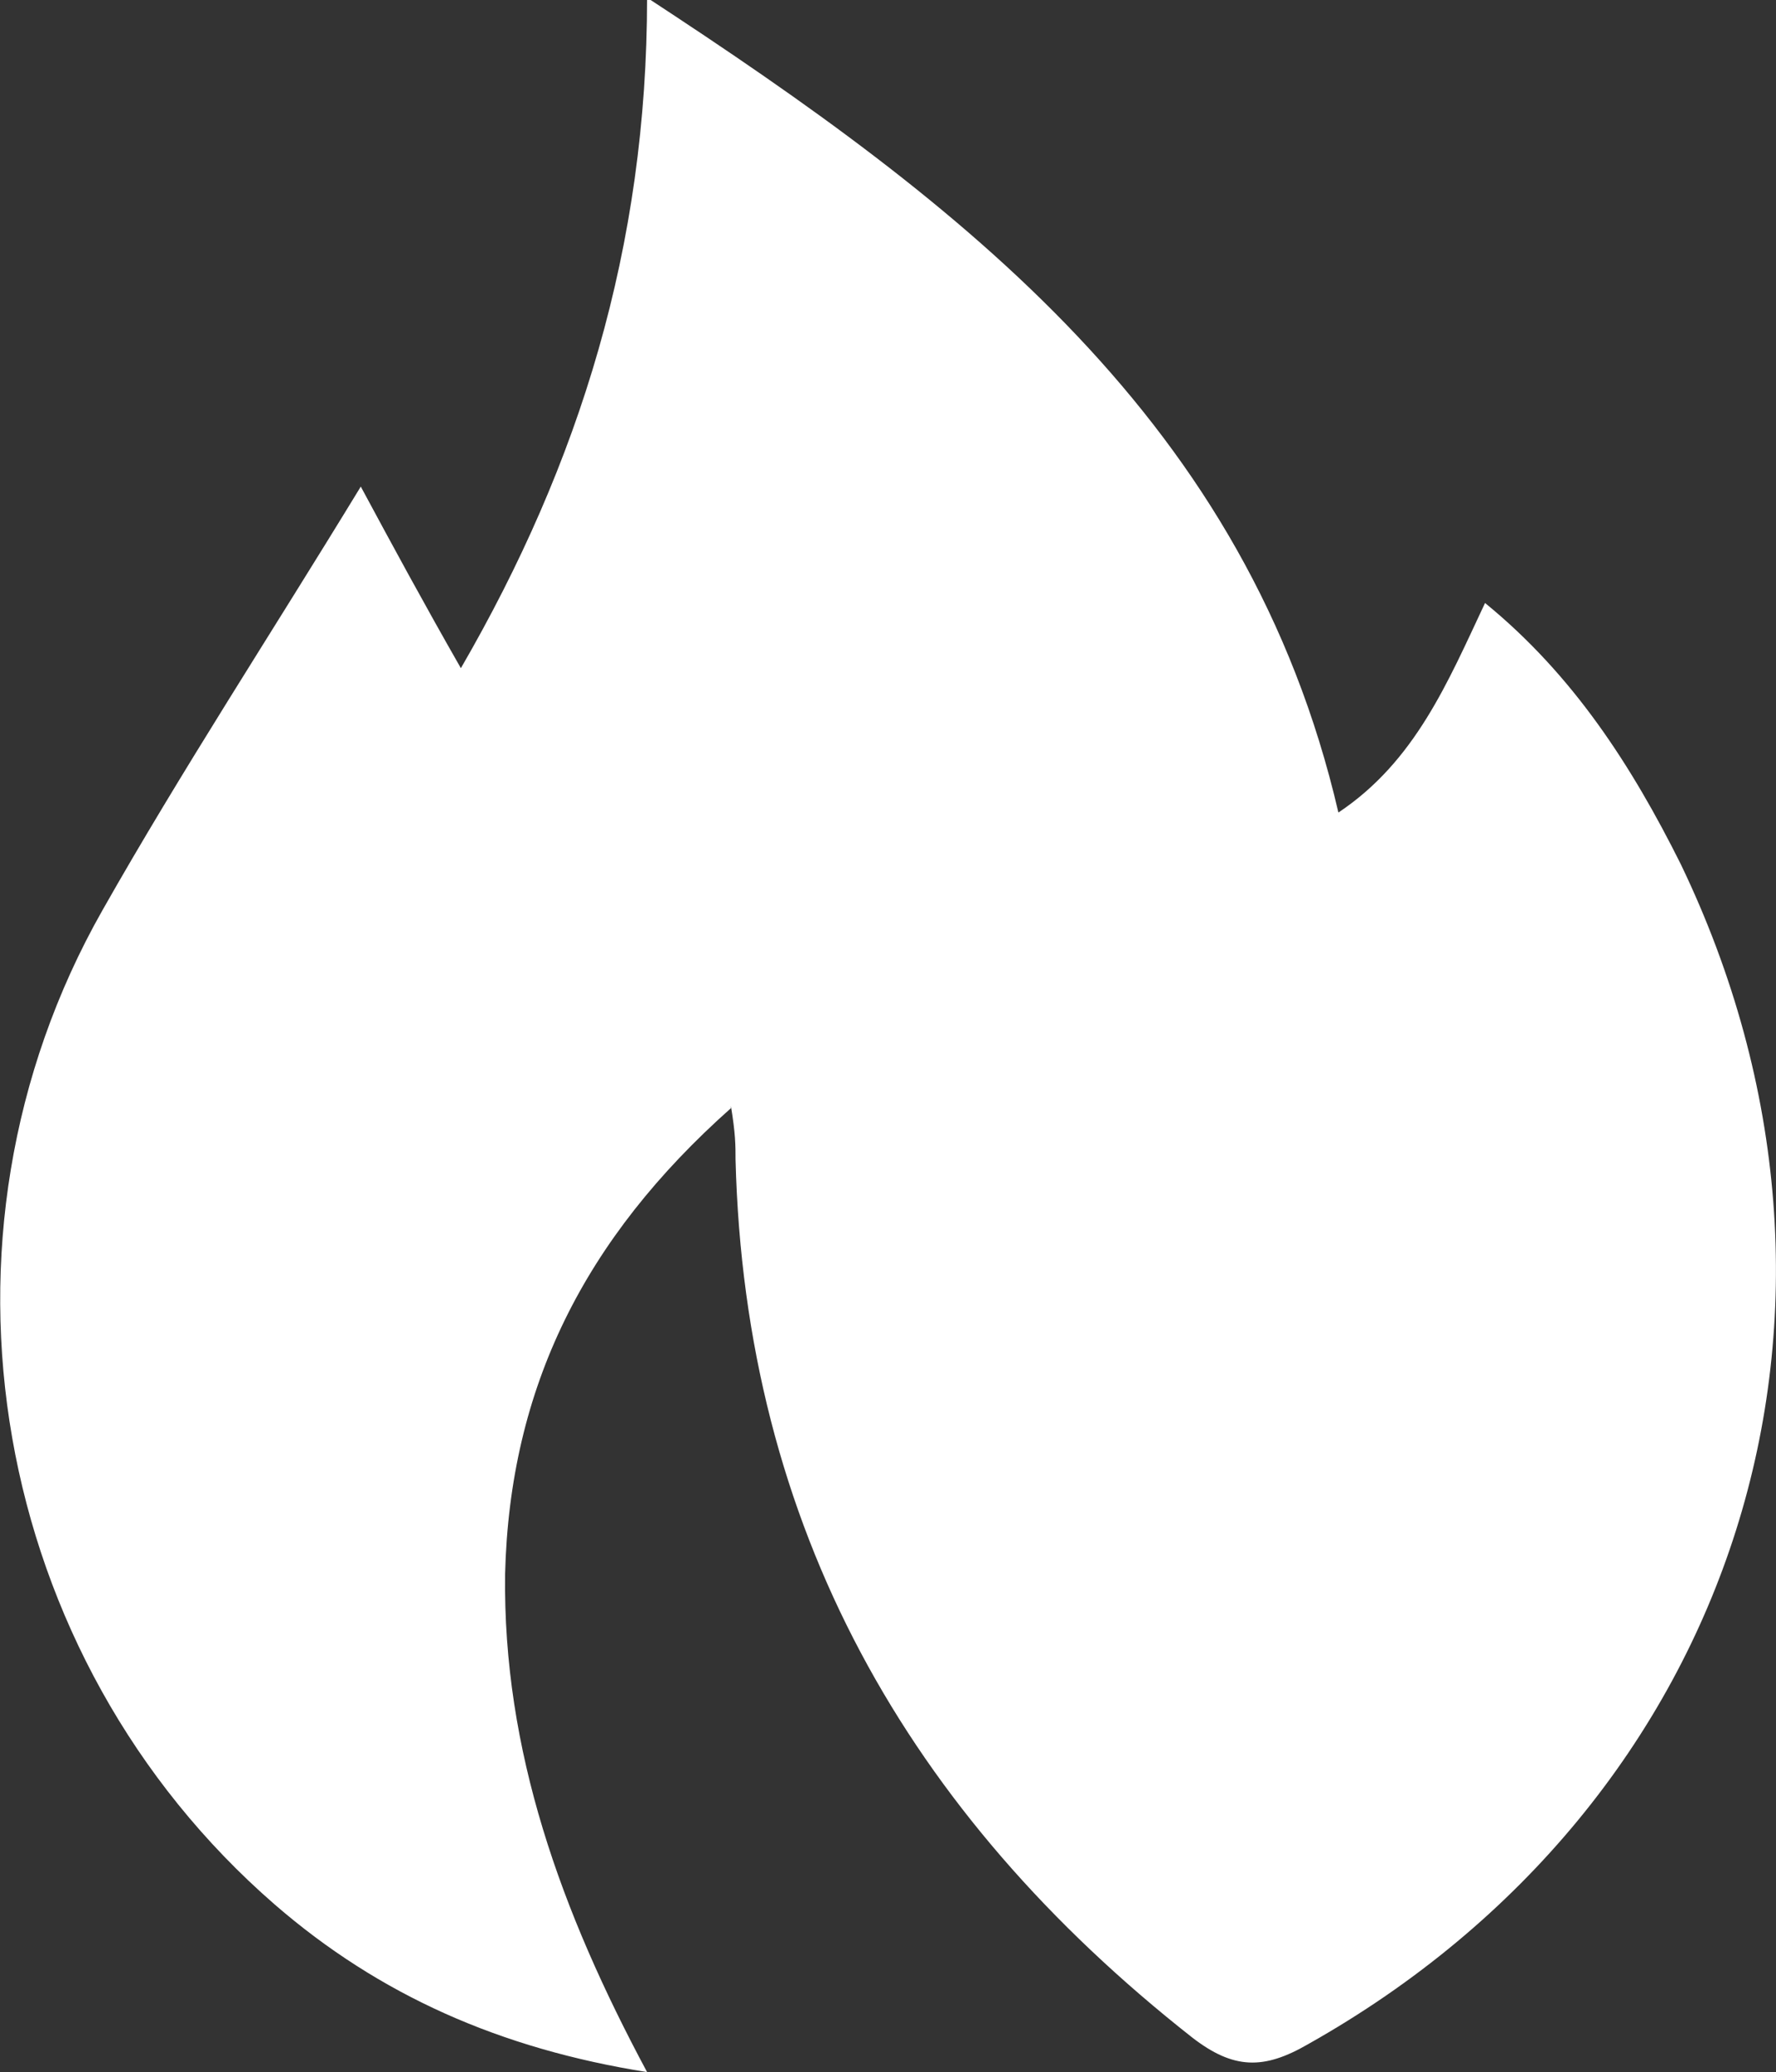 <?xml version="1.0" encoding="UTF-8"?>
<svg id="Layer_2" data-name="Layer 2" xmlns="http://www.w3.org/2000/svg" viewBox="0 0 7.63 8.9">
  <rect x="0" y="0" width="7.63" height="8.9" fill="#333333" stroke="none"/>
  <defs>
    <style>
      .cls-1 {
        fill: #fff;
        stroke-width: 0px;
      }
    </style>
  </defs>
  <g id="OBJECTS">
    <path class="cls-1" d="M3.14,4.76c-.63.56-.95,1.2-.97,2-.01.76.24,1.45.61,2.14-.63-.1-1.15-.33-1.6-.72C-.04,7.12-.36,5.32.44,3.91c.34-.6.72-1.18,1.11-1.82.14.26.27.5.43.78.51-.88.8-1.81.8-2.88,1.36.89,2.58,1.82,2.97,3.5.33-.22.47-.56.63-.9.38.31.63.7.84,1.12.92,1.91.25,4.03-1.6,5.07-.19.11-.32.11-.5-.03-1.22-.96-1.92-2.19-1.96-3.77,0-.06,0-.11-.02-.23h0Z"/>
  </g>
</svg>